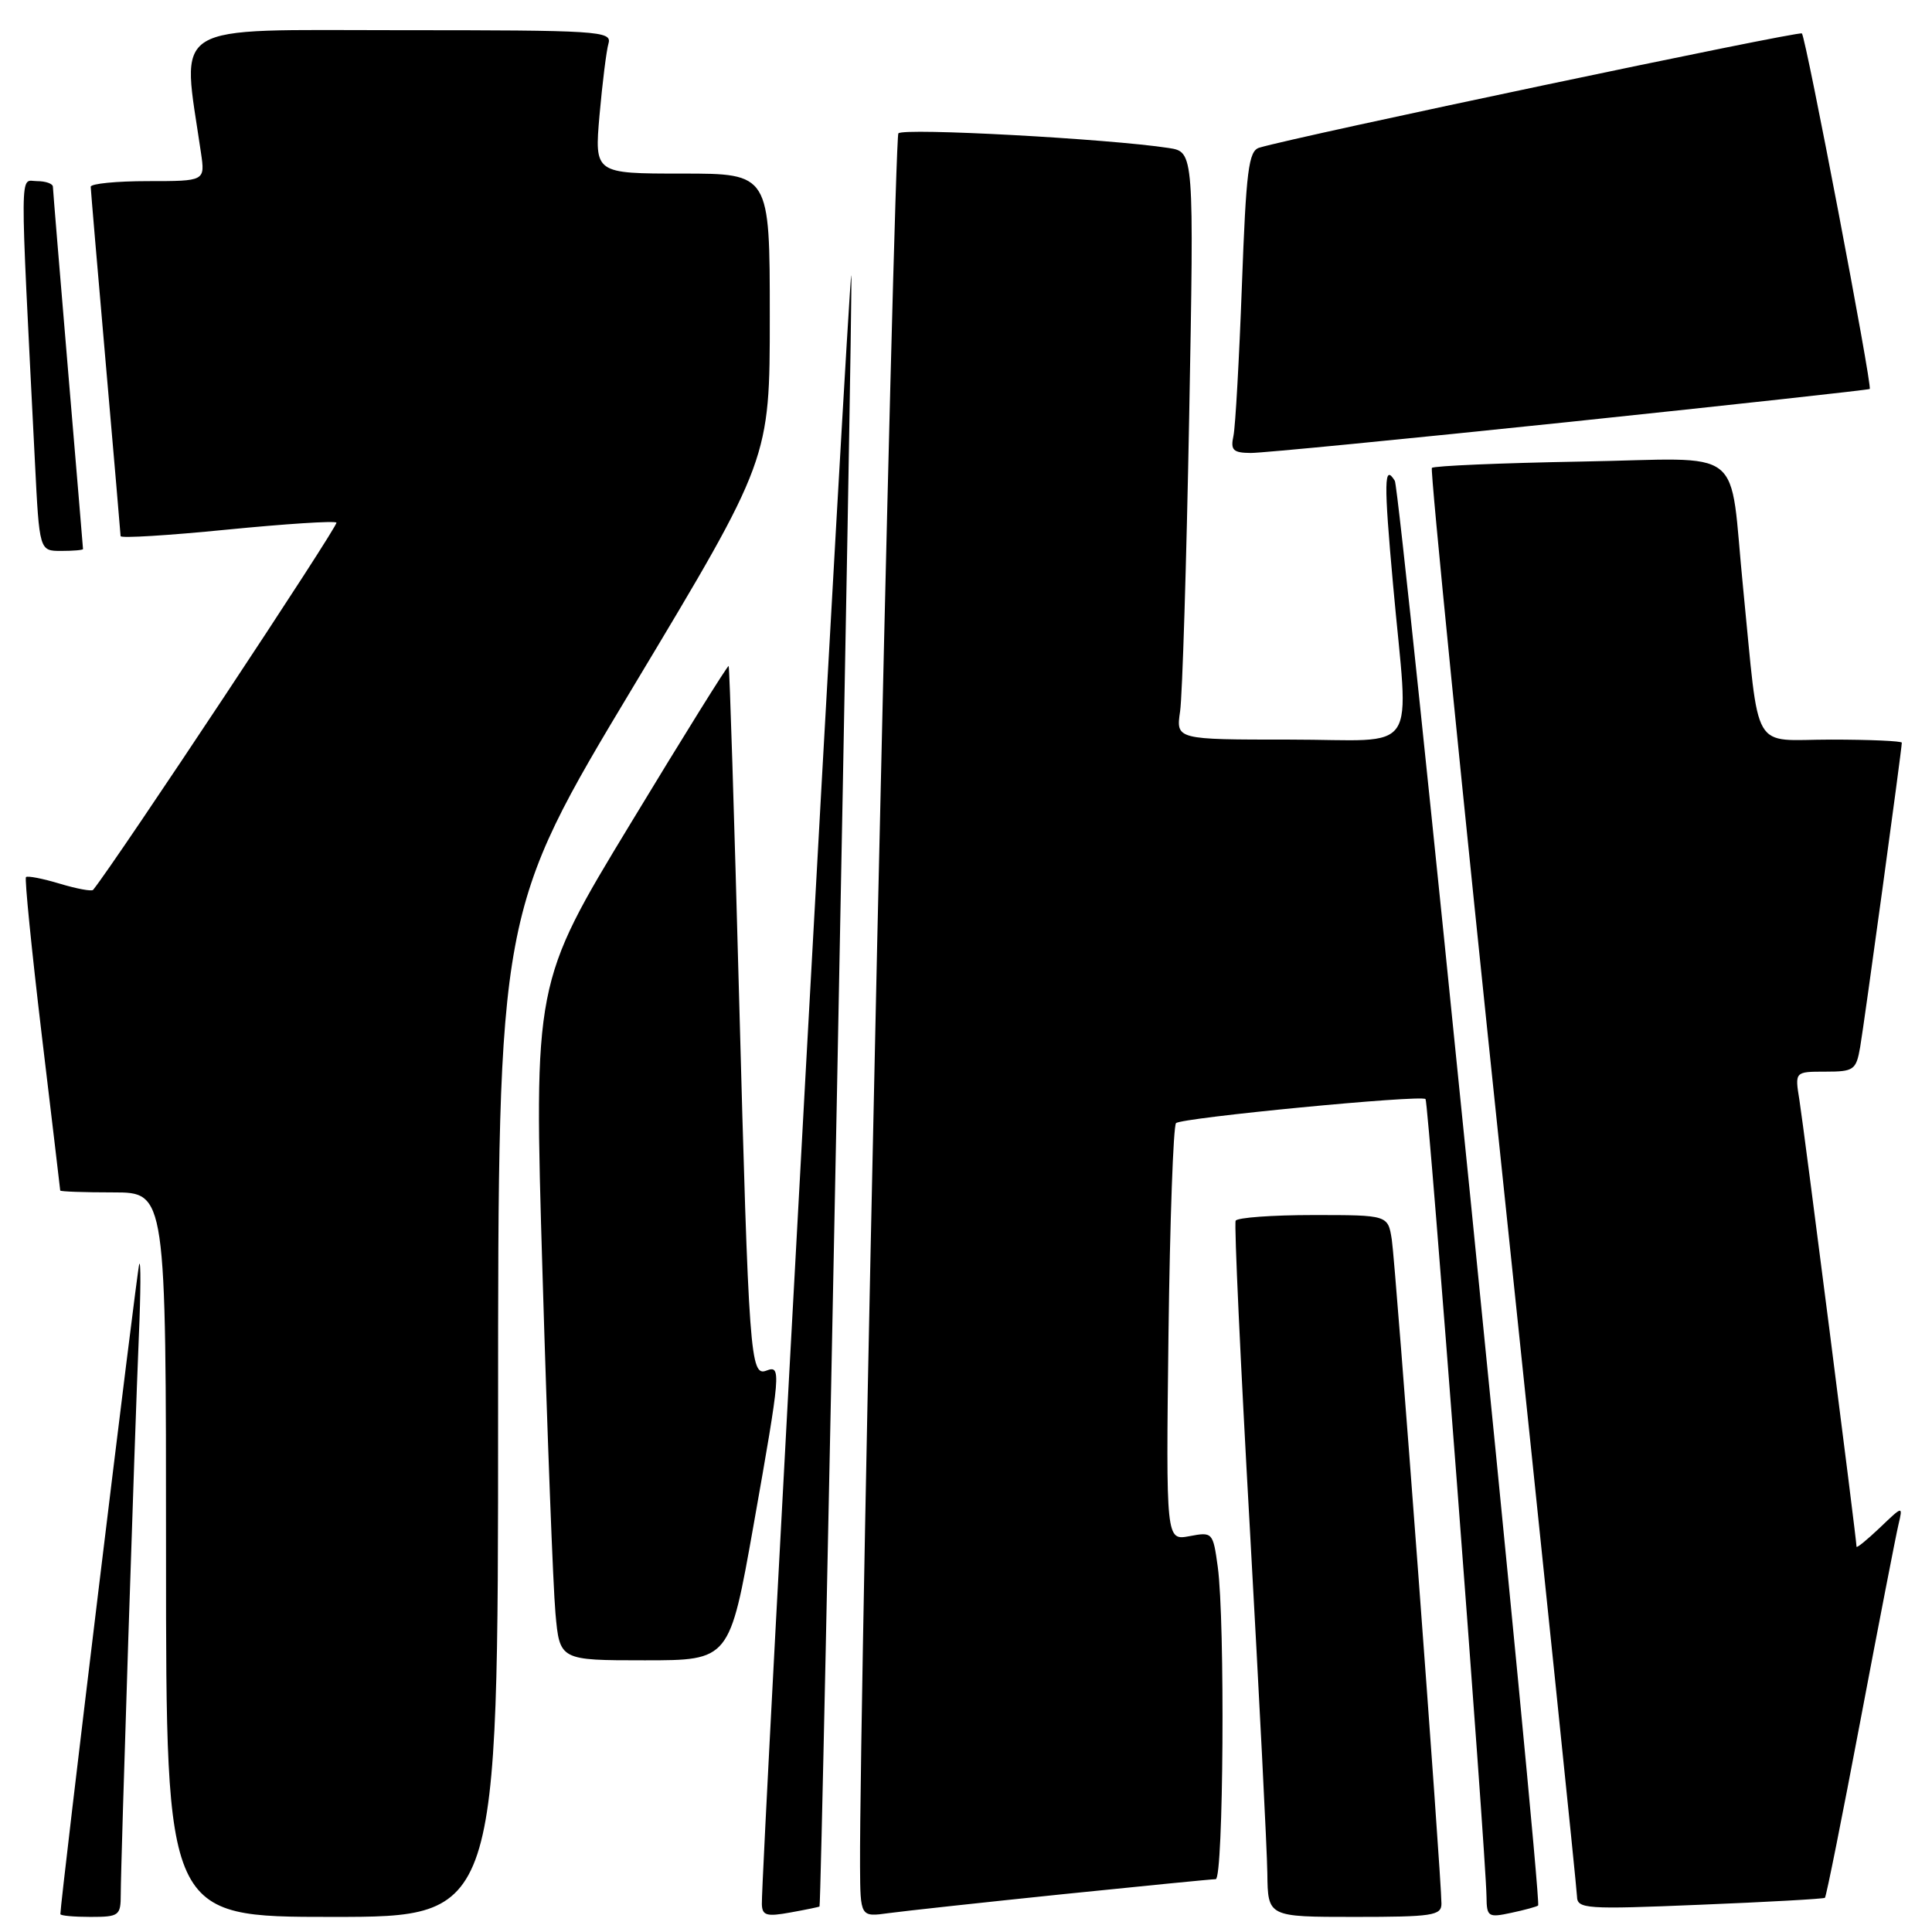 <?xml version="1.0" encoding="UTF-8" standalone="no"?>
<!DOCTYPE svg PUBLIC "-//W3C//DTD SVG 1.1//EN" "http://www.w3.org/Graphics/SVG/1.1/DTD/svg11.dtd" >
<svg xmlns="http://www.w3.org/2000/svg" xmlns:xlink="http://www.w3.org/1999/xlink" version="1.1" viewBox="0 0 256 256">
 <g >
 <path fill="currentColor"
d=" M 16.00 251.01 C 16.00 246.94 17.85 190.06 18.40 177.00 C 18.65 171.22 18.67 166.95 18.45 167.50 C 18.15 168.26 8.00 251.90 8.00 253.63 C 8.00 253.84 9.80 254.00 12.00 254.00 C 15.78 254.00 16.00 253.83 16.00 251.01 Z  M 66.00 187.41 C 66.00 120.81 66.00 120.81 84.00 90.84 C 102.00 60.86 102.00 60.86 102.00 41.93 C 102.00 23.00 102.00 23.00 90.38 23.00 C 78.77 23.00 78.77 23.00 79.44 15.25 C 79.82 10.99 80.35 6.71 80.63 5.75 C 81.10 4.11 79.32 4.00 52.97 4.00 C 21.93 4.00 24.07 2.68 26.63 20.25 C 27.18 24.00 27.18 24.00 19.59 24.00 C 15.41 24.00 12.01 24.34 12.02 24.75 C 12.03 25.16 12.92 35.62 14.00 48.00 C 15.08 60.38 15.97 70.74 15.98 71.04 C 15.99 71.34 22.33 70.95 30.06 70.18 C 37.79 69.42 44.33 68.99 44.58 69.25 C 44.91 69.58 15.43 114.08 12.34 117.91 C 12.16 118.14 10.17 117.77 7.91 117.09 C 5.65 116.41 3.64 116.02 3.44 116.22 C 3.25 116.42 4.18 125.79 5.52 137.04 C 6.87 148.29 7.97 157.61 7.98 157.75 C 7.99 157.89 11.15 158.00 15.00 158.00 C 22.00 158.00 22.00 158.00 22.00 206.00 C 22.00 254.00 22.00 254.00 44.00 254.00 C 66.00 254.00 66.00 254.00 66.00 187.41 Z  M 108.59 252.62 C 108.88 252.25 113.08 36.75 112.80 36.47 C 112.49 36.16 100.84 248.32 100.95 252.30 C 100.99 253.82 101.57 253.99 104.75 253.41 C 106.81 253.04 108.54 252.68 108.59 252.62 Z  M 140.84 250.99 C 151.48 249.90 160.60 249.00 161.09 249.00 C 162.12 249.00 162.34 214.79 161.36 207.62 C 160.73 203.04 160.67 202.97 157.61 203.55 C 154.50 204.13 154.50 204.13 154.83 176.81 C 155.02 161.79 155.47 149.20 155.83 148.82 C 156.53 148.11 188.21 145.05 188.89 145.63 C 189.28 145.95 196.90 245.71 196.97 251.33 C 197.00 253.99 197.19 254.12 200.25 253.46 C 202.04 253.08 203.64 252.64 203.81 252.49 C 204.37 251.99 185.55 64.90 184.82 63.71 C 183.39 61.39 183.35 63.77 184.59 77.50 C 186.67 100.61 188.41 98.00 170.91 98.00 C 155.82 98.00 155.82 98.00 156.37 94.25 C 156.67 92.19 157.21 74.67 157.57 55.32 C 158.22 20.13 158.22 20.13 154.86 19.61 C 146.92 18.39 119.70 16.91 119.04 17.67 C 118.45 18.36 113.85 226.11 113.96 247.26 C 114.00 254.02 114.00 254.02 117.75 253.50 C 119.81 253.22 130.20 252.09 140.84 250.99 Z  M 191.00 252.25 C 191.00 248.76 184.92 167.41 184.42 164.25 C 183.91 161.00 183.91 161.00 174.01 161.00 C 168.57 161.00 163.95 161.34 163.73 161.75 C 163.52 162.16 164.37 180.50 165.61 202.50 C 166.84 224.50 167.89 245.09 167.93 248.25 C 168.00 254.00 168.00 254.00 179.50 254.00 C 189.79 254.00 191.00 253.82 191.00 252.25 Z  M 241.81 251.47 C 241.99 251.32 244.11 240.70 246.54 227.85 C 248.97 215.01 251.23 203.38 251.56 202.00 C 252.15 199.50 252.15 199.50 249.08 202.44 C 247.38 204.05 246.00 205.18 246.00 204.94 C 246.00 204.02 239.00 149.32 238.43 145.75 C 237.82 142.00 237.82 142.00 241.87 142.00 C 245.64 142.00 245.95 141.79 246.48 138.75 C 247.02 135.63 252.00 99.26 252.00 98.41 C 252.00 98.19 247.77 98.00 242.59 98.00 C 231.89 98.00 233.20 100.26 230.98 78.00 C 229.04 58.65 231.74 60.77 209.52 61.16 C 198.87 61.35 189.97 61.73 189.73 62.00 C 189.49 62.27 193.71 104.57 199.11 156.00 C 204.51 207.43 208.94 250.30 208.96 251.28 C 209.00 252.94 210.09 253.02 225.25 252.39 C 234.19 252.03 241.64 251.61 241.81 251.47 Z  M 99.84 202.15 C 103.47 181.67 103.53 180.86 101.56 181.61 C 99.41 182.44 99.22 179.87 97.93 132.00 C 97.29 108.08 96.67 88.39 96.55 88.25 C 96.43 88.12 90.58 97.51 83.54 109.14 C 70.73 130.26 70.73 130.26 71.89 168.88 C 72.52 190.12 73.29 210.31 73.60 213.75 C 74.16 220.00 74.16 220.00 85.42 220.00 C 96.67 220.00 96.67 220.00 99.84 202.15 Z  M 11.00 72.75 C 11.00 72.61 10.10 61.93 9.01 49.00 C 7.92 36.07 7.02 25.16 7.01 24.75 C 7.01 24.34 6.05 24.00 4.90 24.00 C 2.58 24.00 2.60 20.92 4.63 61.25 C 5.22 73.00 5.22 73.00 8.11 73.00 C 9.70 73.00 11.00 72.89 11.00 72.75 Z  M 208.00 55.90 C 229.72 53.62 247.61 51.66 247.75 51.54 C 248.12 51.23 239.29 4.95 238.76 4.43 C 238.39 4.06 171.75 18.09 166.86 19.57 C 165.44 20.00 165.12 22.57 164.56 37.78 C 164.20 47.53 163.70 56.51 163.44 57.75 C 163.03 59.65 163.39 60.00 165.73 60.02 C 167.25 60.03 186.28 58.17 208.00 55.90 Z "/>
</g>
</svg>